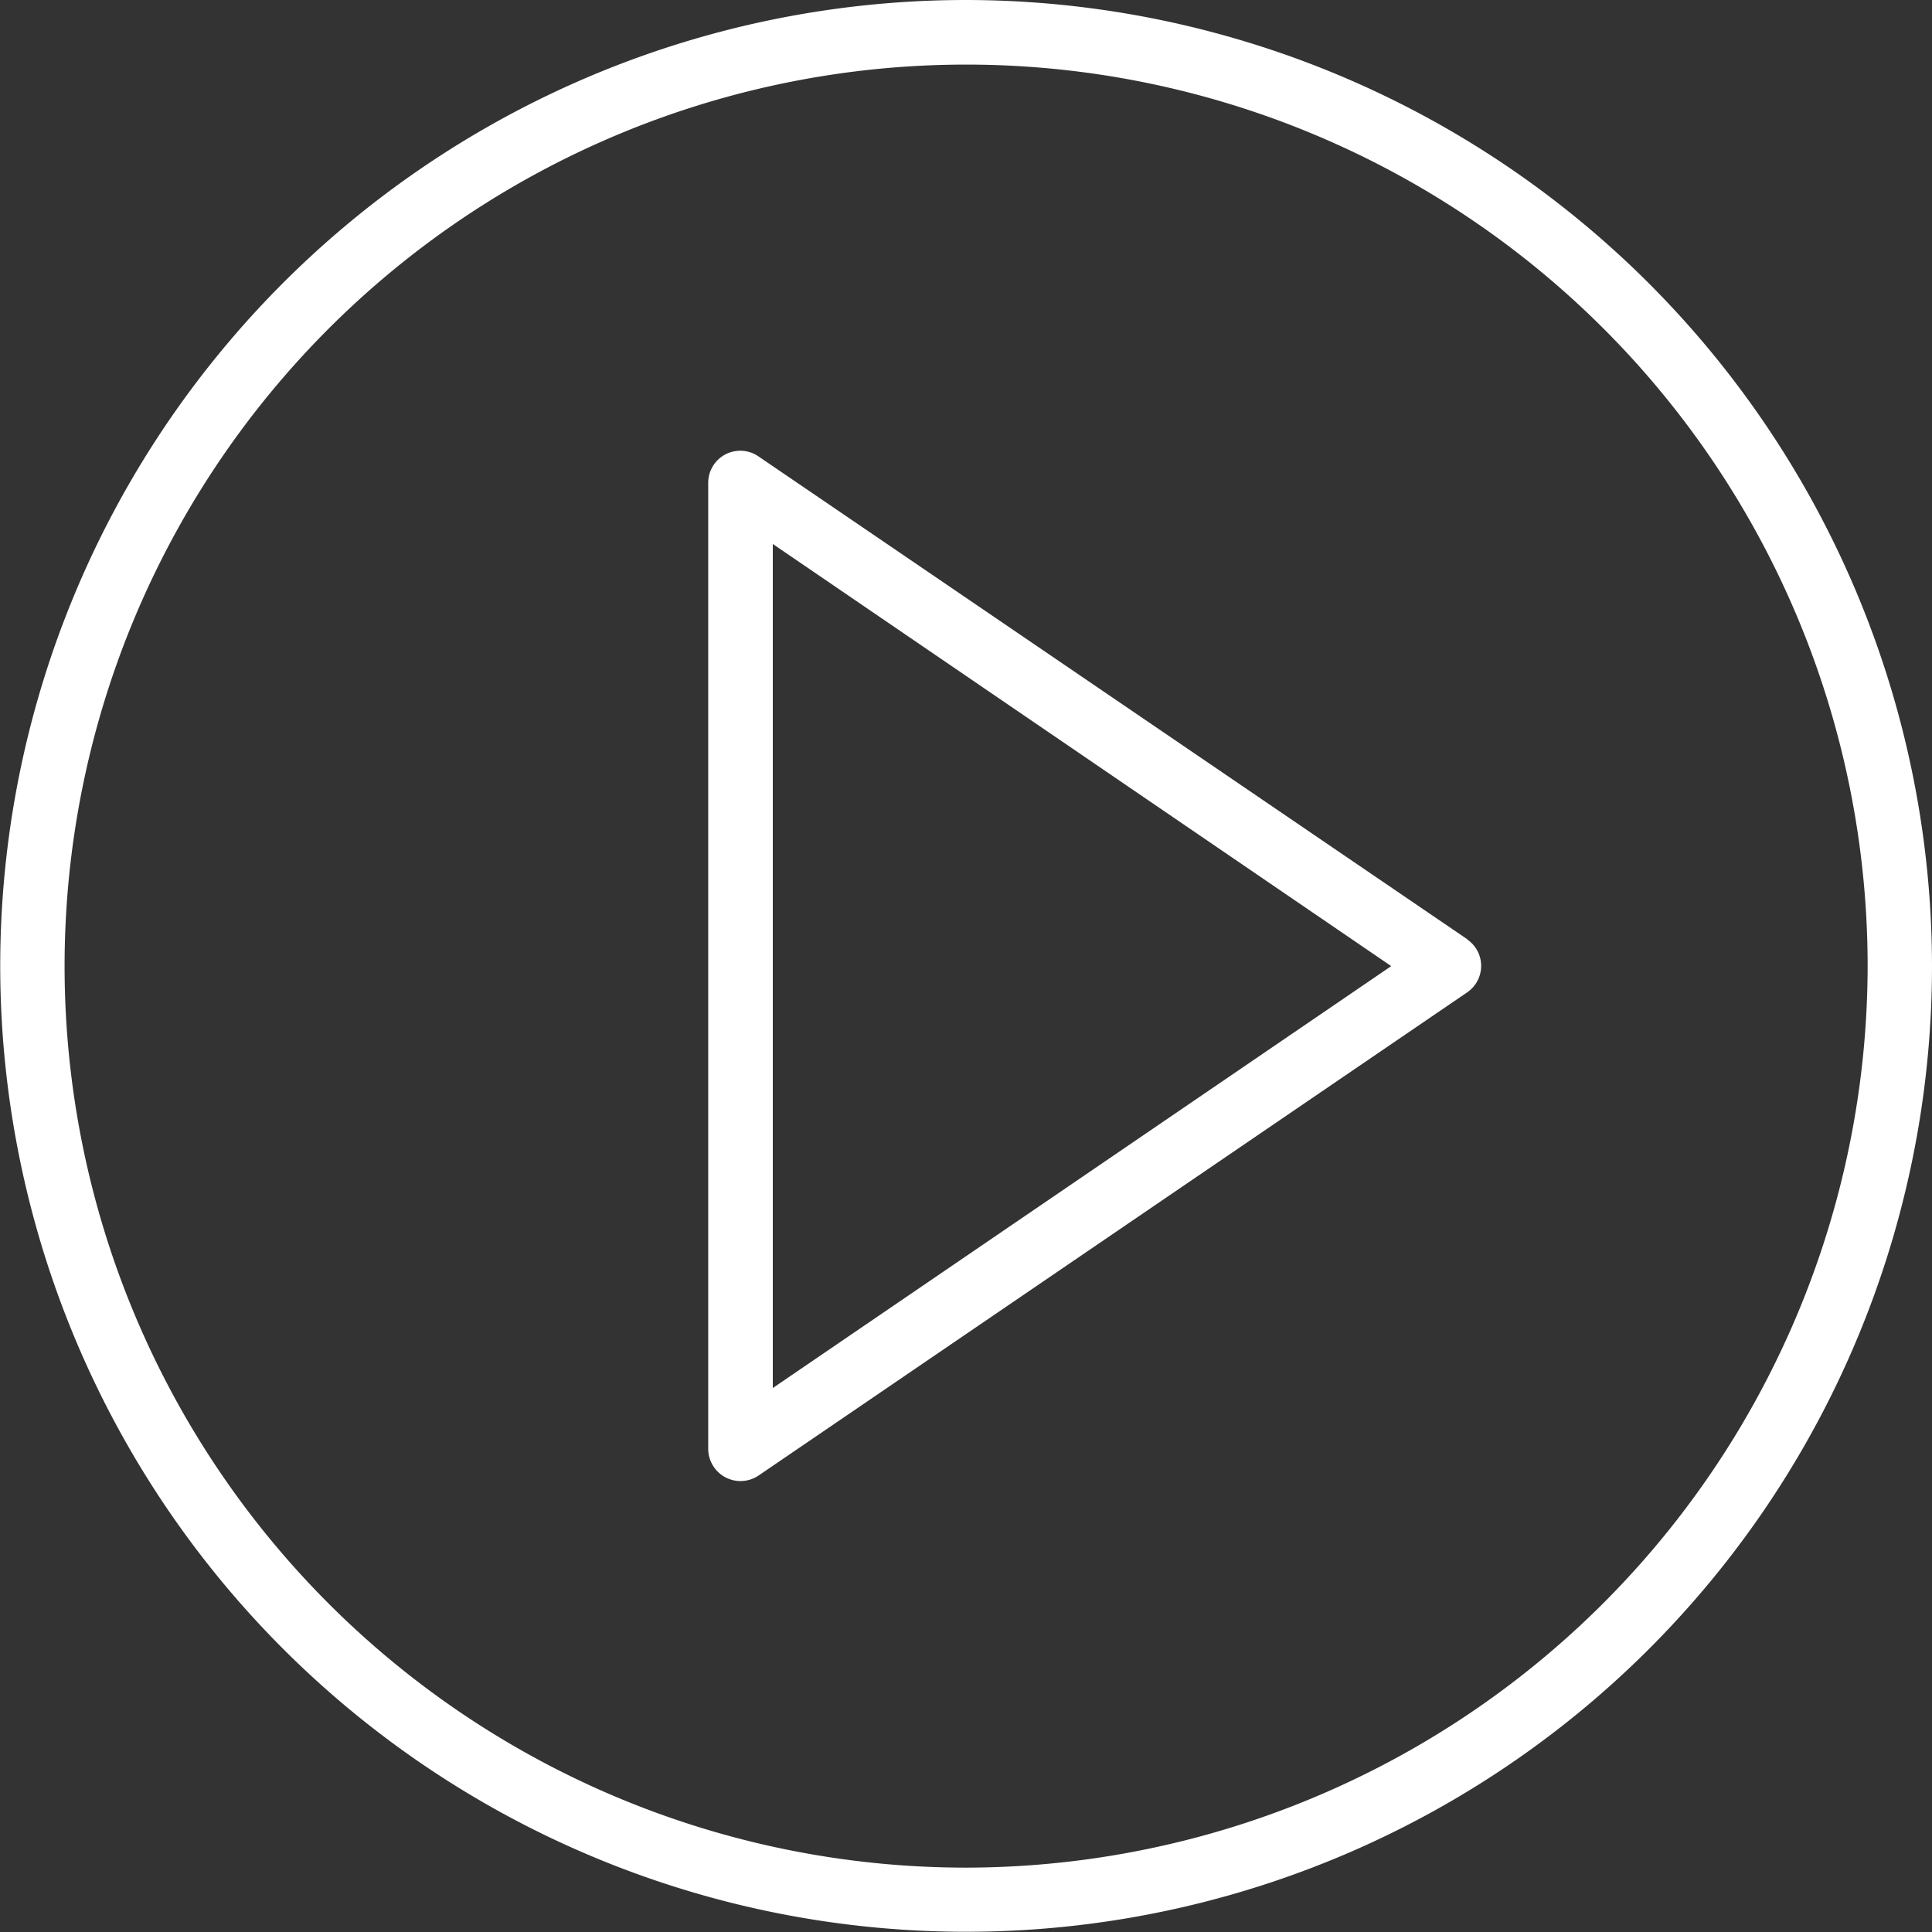 <svg xmlns="http://www.w3.org/2000/svg" width="84.35" height="84.35" viewBox="0 0 84.35 84.35">
  <rect x="0" y="0" width="84.35" height="84.35" fill="#333333" stroke="none"/>
  <title>play-button</title>
  <g id="cd130b25-196d-497c-9a71-20a63604e918" data-name="Layer 2">
    <g id="e7d10f85-b8c5-4f4e-9f3f-376361778042" data-name="Layer 1">
      <g>
        <path d="M64.05,41,33.12,19.93a1.4,1.4,0,0,0-2.2,1.16V63.26a1.41,1.41,0,0,0,2.2,1.16L64.05,43.33a1.4,1.4,0,0,0,0-2.32ZM33.74,60.6V23.75l27,18.43Z" style="fill: #fff"/>
        <path d="M42.17,0A42.17,42.17,0,1,0,84.35,42.17,42.22,42.22,0,0,0,42.17,0Zm0,81.54A39.36,39.36,0,1,1,81.54,42.17,39.41,39.41,0,0,1,42.17,81.54Z" style="fill: #fff"/>
      </g>
    </g>
  </g>
</svg>

